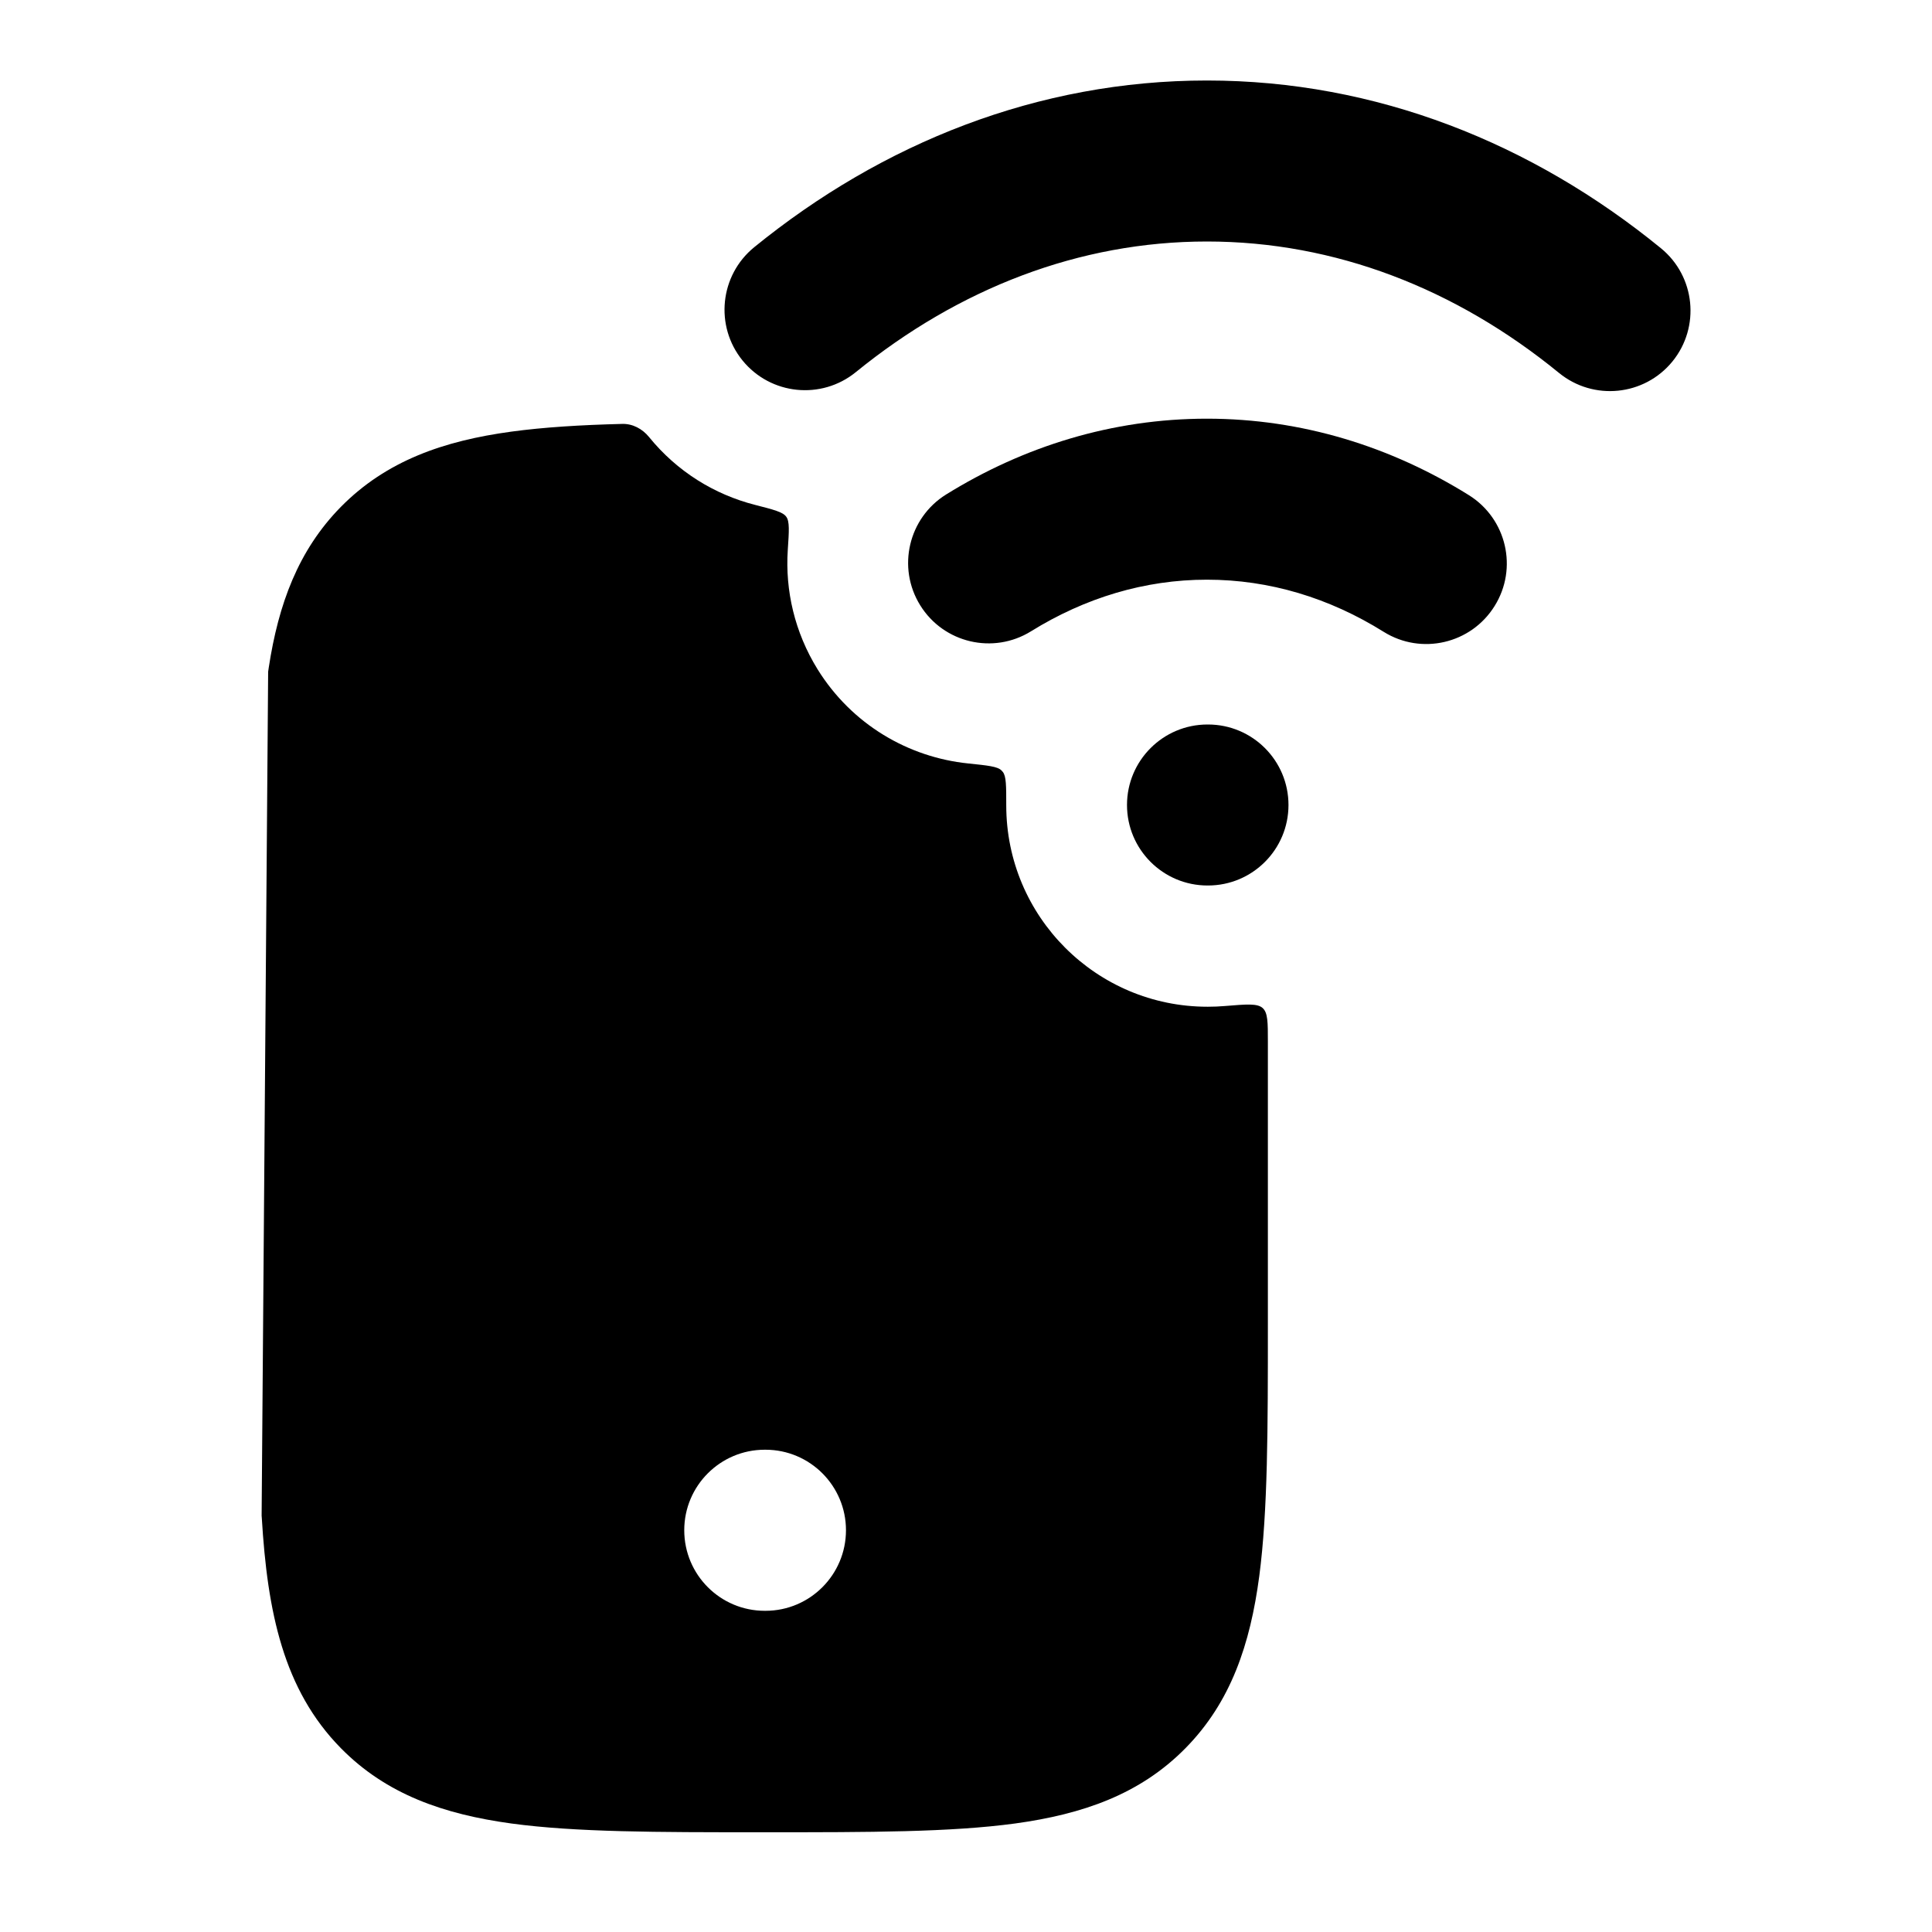 <svg width="24" height="24" viewBox="0 0 24 24" xmlns="http://www.w3.org/2000/svg">
    <path class="pr-icon-bulk-secondary" fill-rule="evenodd" clip-rule="evenodd" d="M7.729 5.266C7.858 5.262 7.979 5.327 8.061 5.427C8.412 5.86 8.878 6.144 9.38 6.272C9.61 6.331 9.725 6.36 9.767 6.419C9.81 6.477 9.802 6.596 9.786 6.833C9.753 7.335 9.871 7.853 10.156 8.314C10.582 9 11.284 9.408 12.029 9.484C12.269 9.509 12.389 9.521 12.439 9.569C12.447 9.577 12.45 9.58 12.458 9.59C12.5 9.644 12.5 9.764 12.5 10.005C12.5 11.386 13.619 12.506 15 12.506H15.006C15.078 12.506 15.148 12.503 15.218 12.497C15.487 12.475 15.621 12.463 15.686 12.523C15.75 12.582 15.75 12.7 15.75 12.937V16.462C15.75 17.736 15.75 18.768 15.643 19.58C15.531 20.424 15.291 21.144 14.726 21.717C14.16 22.292 13.447 22.537 12.61 22.652C11.808 22.761 10.79 22.761 9.536 22.761H9.426C8.171 22.761 7.153 22.761 6.351 22.652C5.514 22.537 4.801 22.292 4.235 21.717C3.519 20.989 3.322 20.023 3.252 18.854L3.25 18.829L3.331 8.344L3.339 8.29C3.459 7.507 3.703 6.837 4.235 6.296C4.801 5.722 5.514 5.476 6.351 5.362C6.755 5.307 7.213 5.279 7.729 5.266ZM8.5 19.009C8.5 18.457 8.948 18.009 9.5 18.009H9.509C10.061 18.009 10.509 18.457 10.509 19.009C10.509 19.562 10.061 20.01 9.509 20.01H9.5C8.948 20.01 8.5 19.562 8.5 19.009Z" />
    <path class="pr-icon-bulk-primary" d="M14.993 1C12.896 1 10.962 1.775 9.369 3.071C8.941 3.42 8.876 4.05 9.224 4.478C9.573 4.907 10.203 4.971 10.631 4.623C11.91 3.583 13.407 3 14.993 3C16.585 3 18.086 3.586 19.367 4.633C19.795 4.982 20.425 4.919 20.775 4.491C21.124 4.063 21.06 3.433 20.633 3.084C19.036 1.78 17.098 1 14.993 1Z" />
    <path class="pr-icon-bulk-primary" d="M14.993 5.201C13.819 5.201 12.717 5.545 11.754 6.142C11.285 6.433 11.14 7.05 11.431 7.519C11.722 7.989 12.339 8.133 12.808 7.842C13.479 7.426 14.22 7.201 14.993 7.201C15.771 7.201 16.515 7.428 17.189 7.849C17.657 8.141 18.274 7.998 18.566 7.529C18.859 7.061 18.716 6.444 18.247 6.151C17.281 5.549 16.174 5.201 14.993 5.201Z" />
    <path class="pr-icon-bulk-primary" d="M15 9C14.448 9 14 9.448 14 10C14 10.552 14.448 11 15 11H15.006C15.559 11 16.006 10.552 16.006 10C16.006 9.448 15.559 9 15.006 9H15Z" />
</svg>
